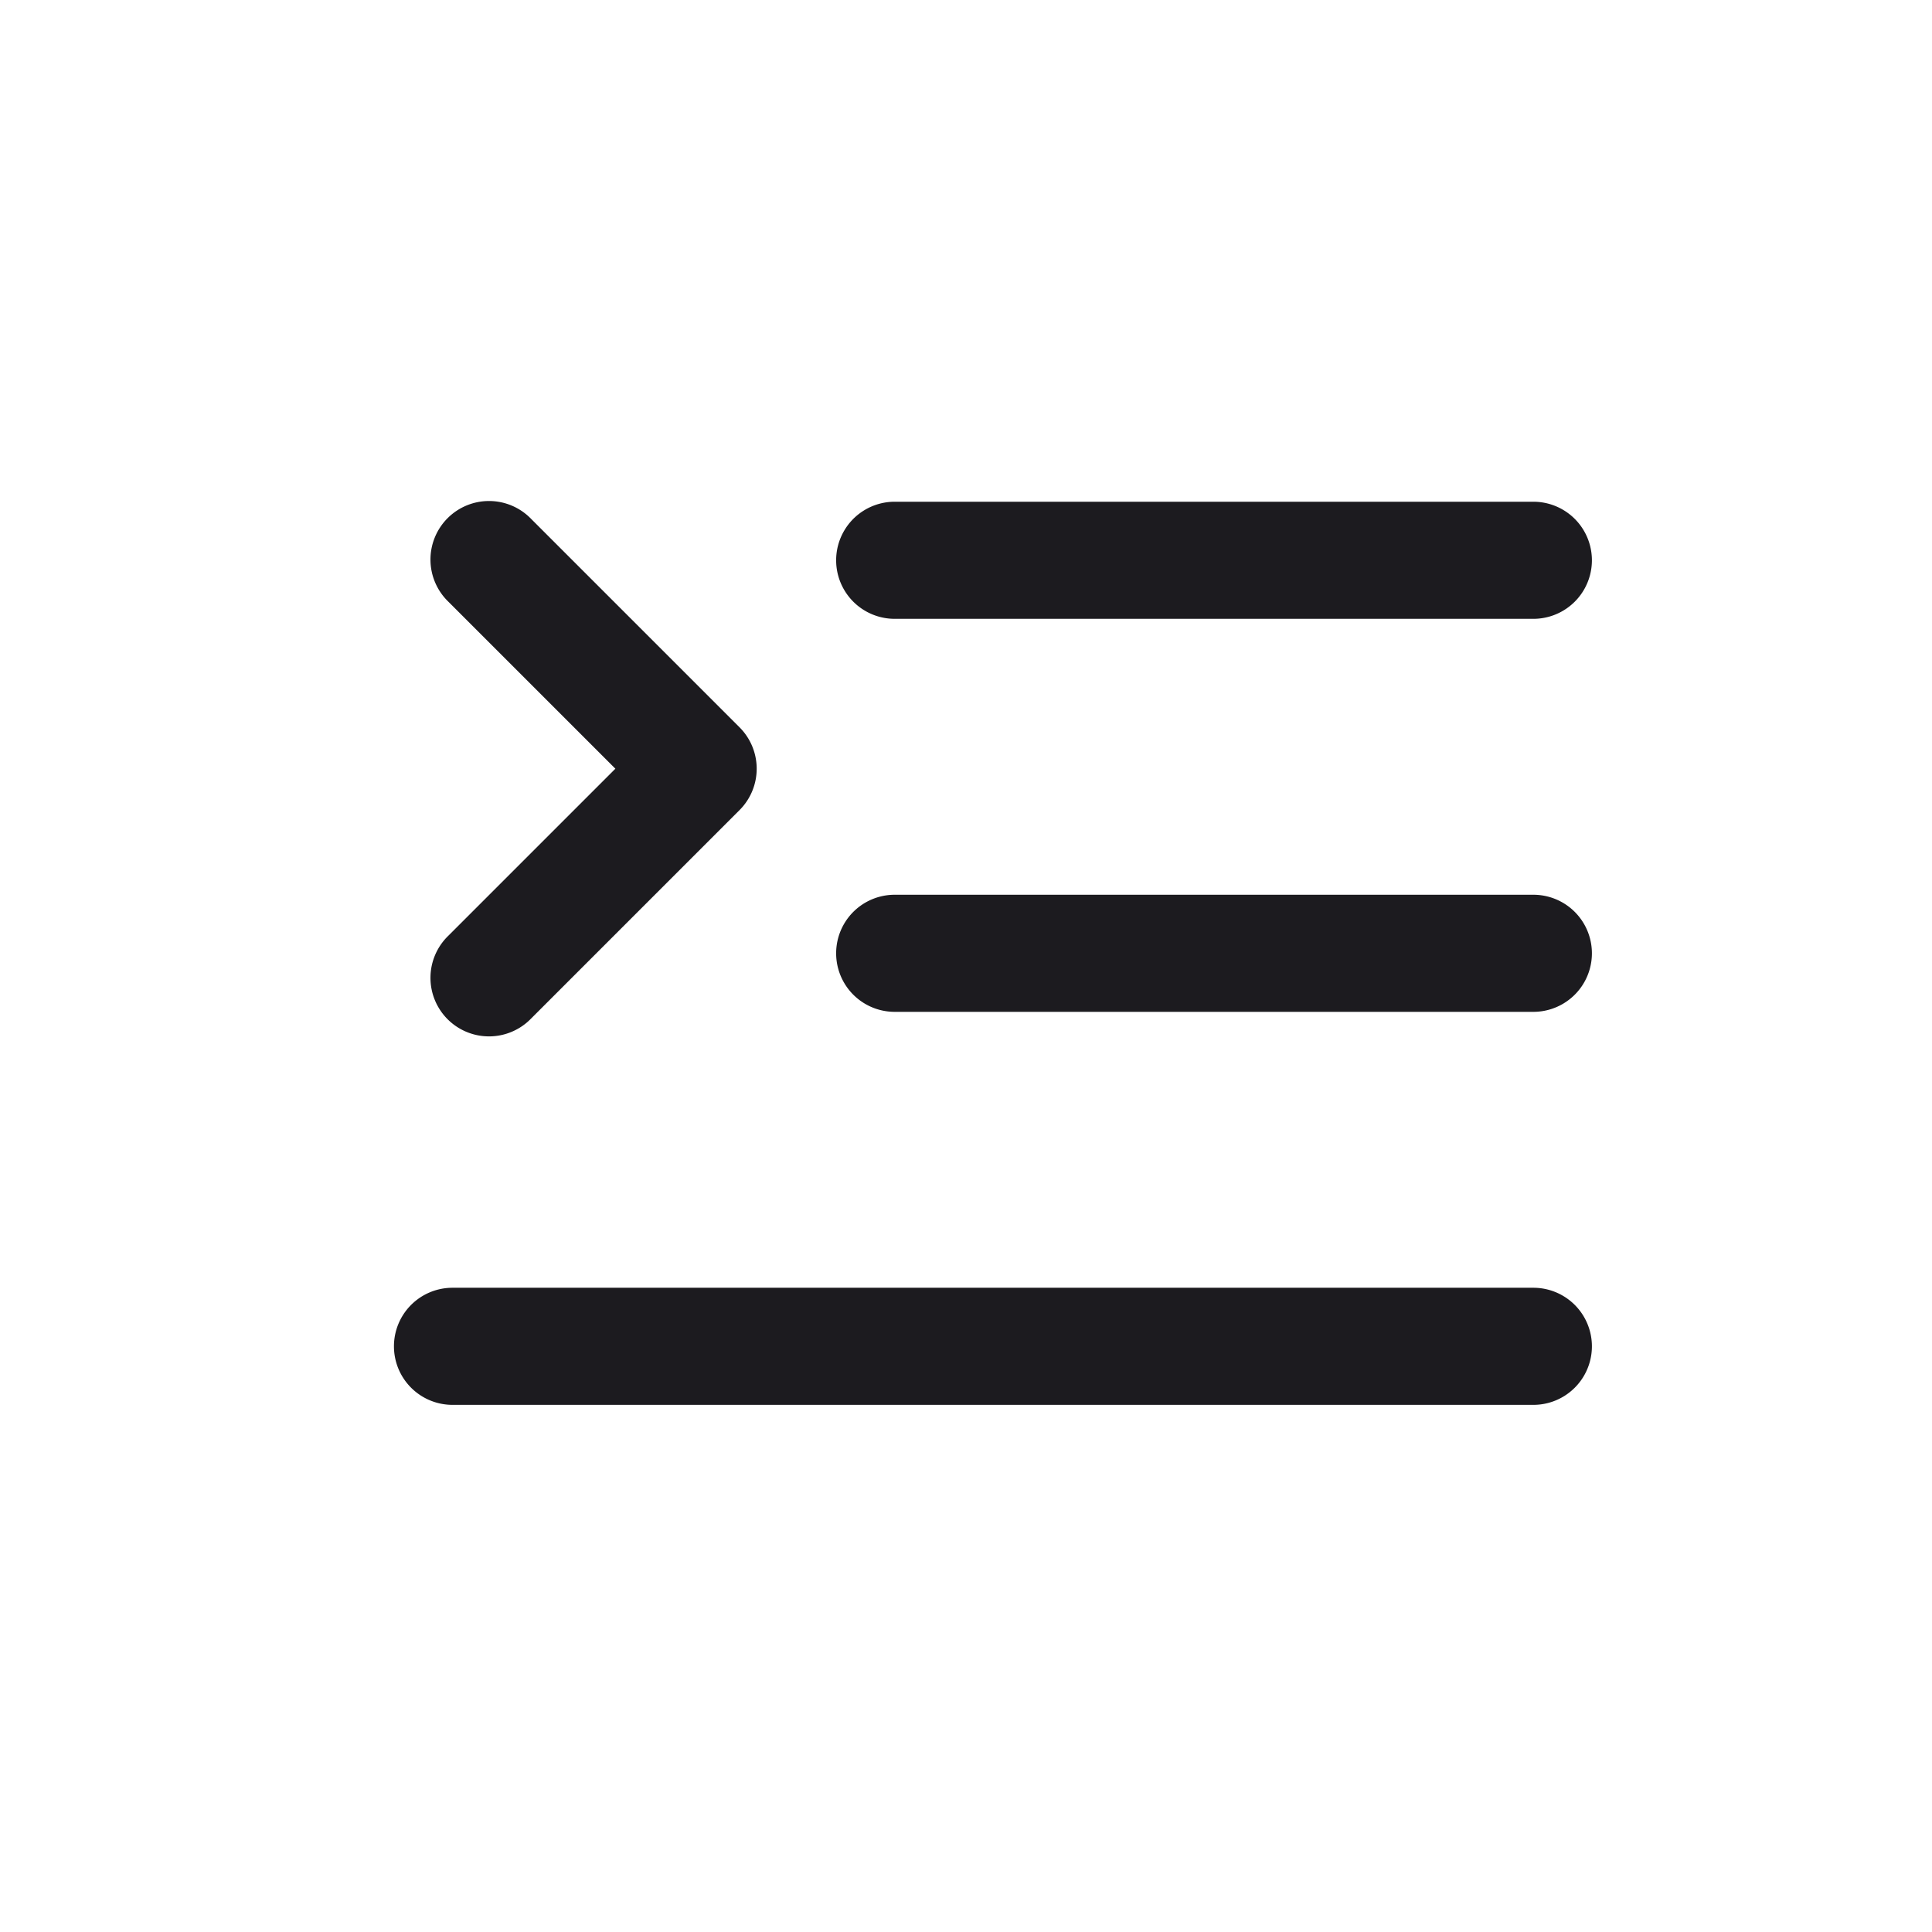 <svg width="33" height="33" fill="none" xmlns="http://www.w3.org/2000/svg"><path fill-rule="evenodd" clip-rule="evenodd" d="M9.072 8.863a1 1 0 1 0-1.414 1.414l2.853 2.853-2.853 2.853a1 1 0 1 0 1.414 1.414l3.56-3.56a1 1 0 0 0 0-1.414l-3.56-3.56Zm17.119-.293H15.282a1 1 0 1 0 0 2h10.909a1 1 0 1 0 0-2Zm-10.909 6.713a1 1 0 1 0 0 2h10.909a1 1 0 1 0 0-2H15.282Zm-8.553 7.713a1 1 0 0 1 1-1h18.462a1 1 0 0 1 0 2H7.729a1 1 0 0 1-1-1Z" fill="#1C1B1F"/></svg>